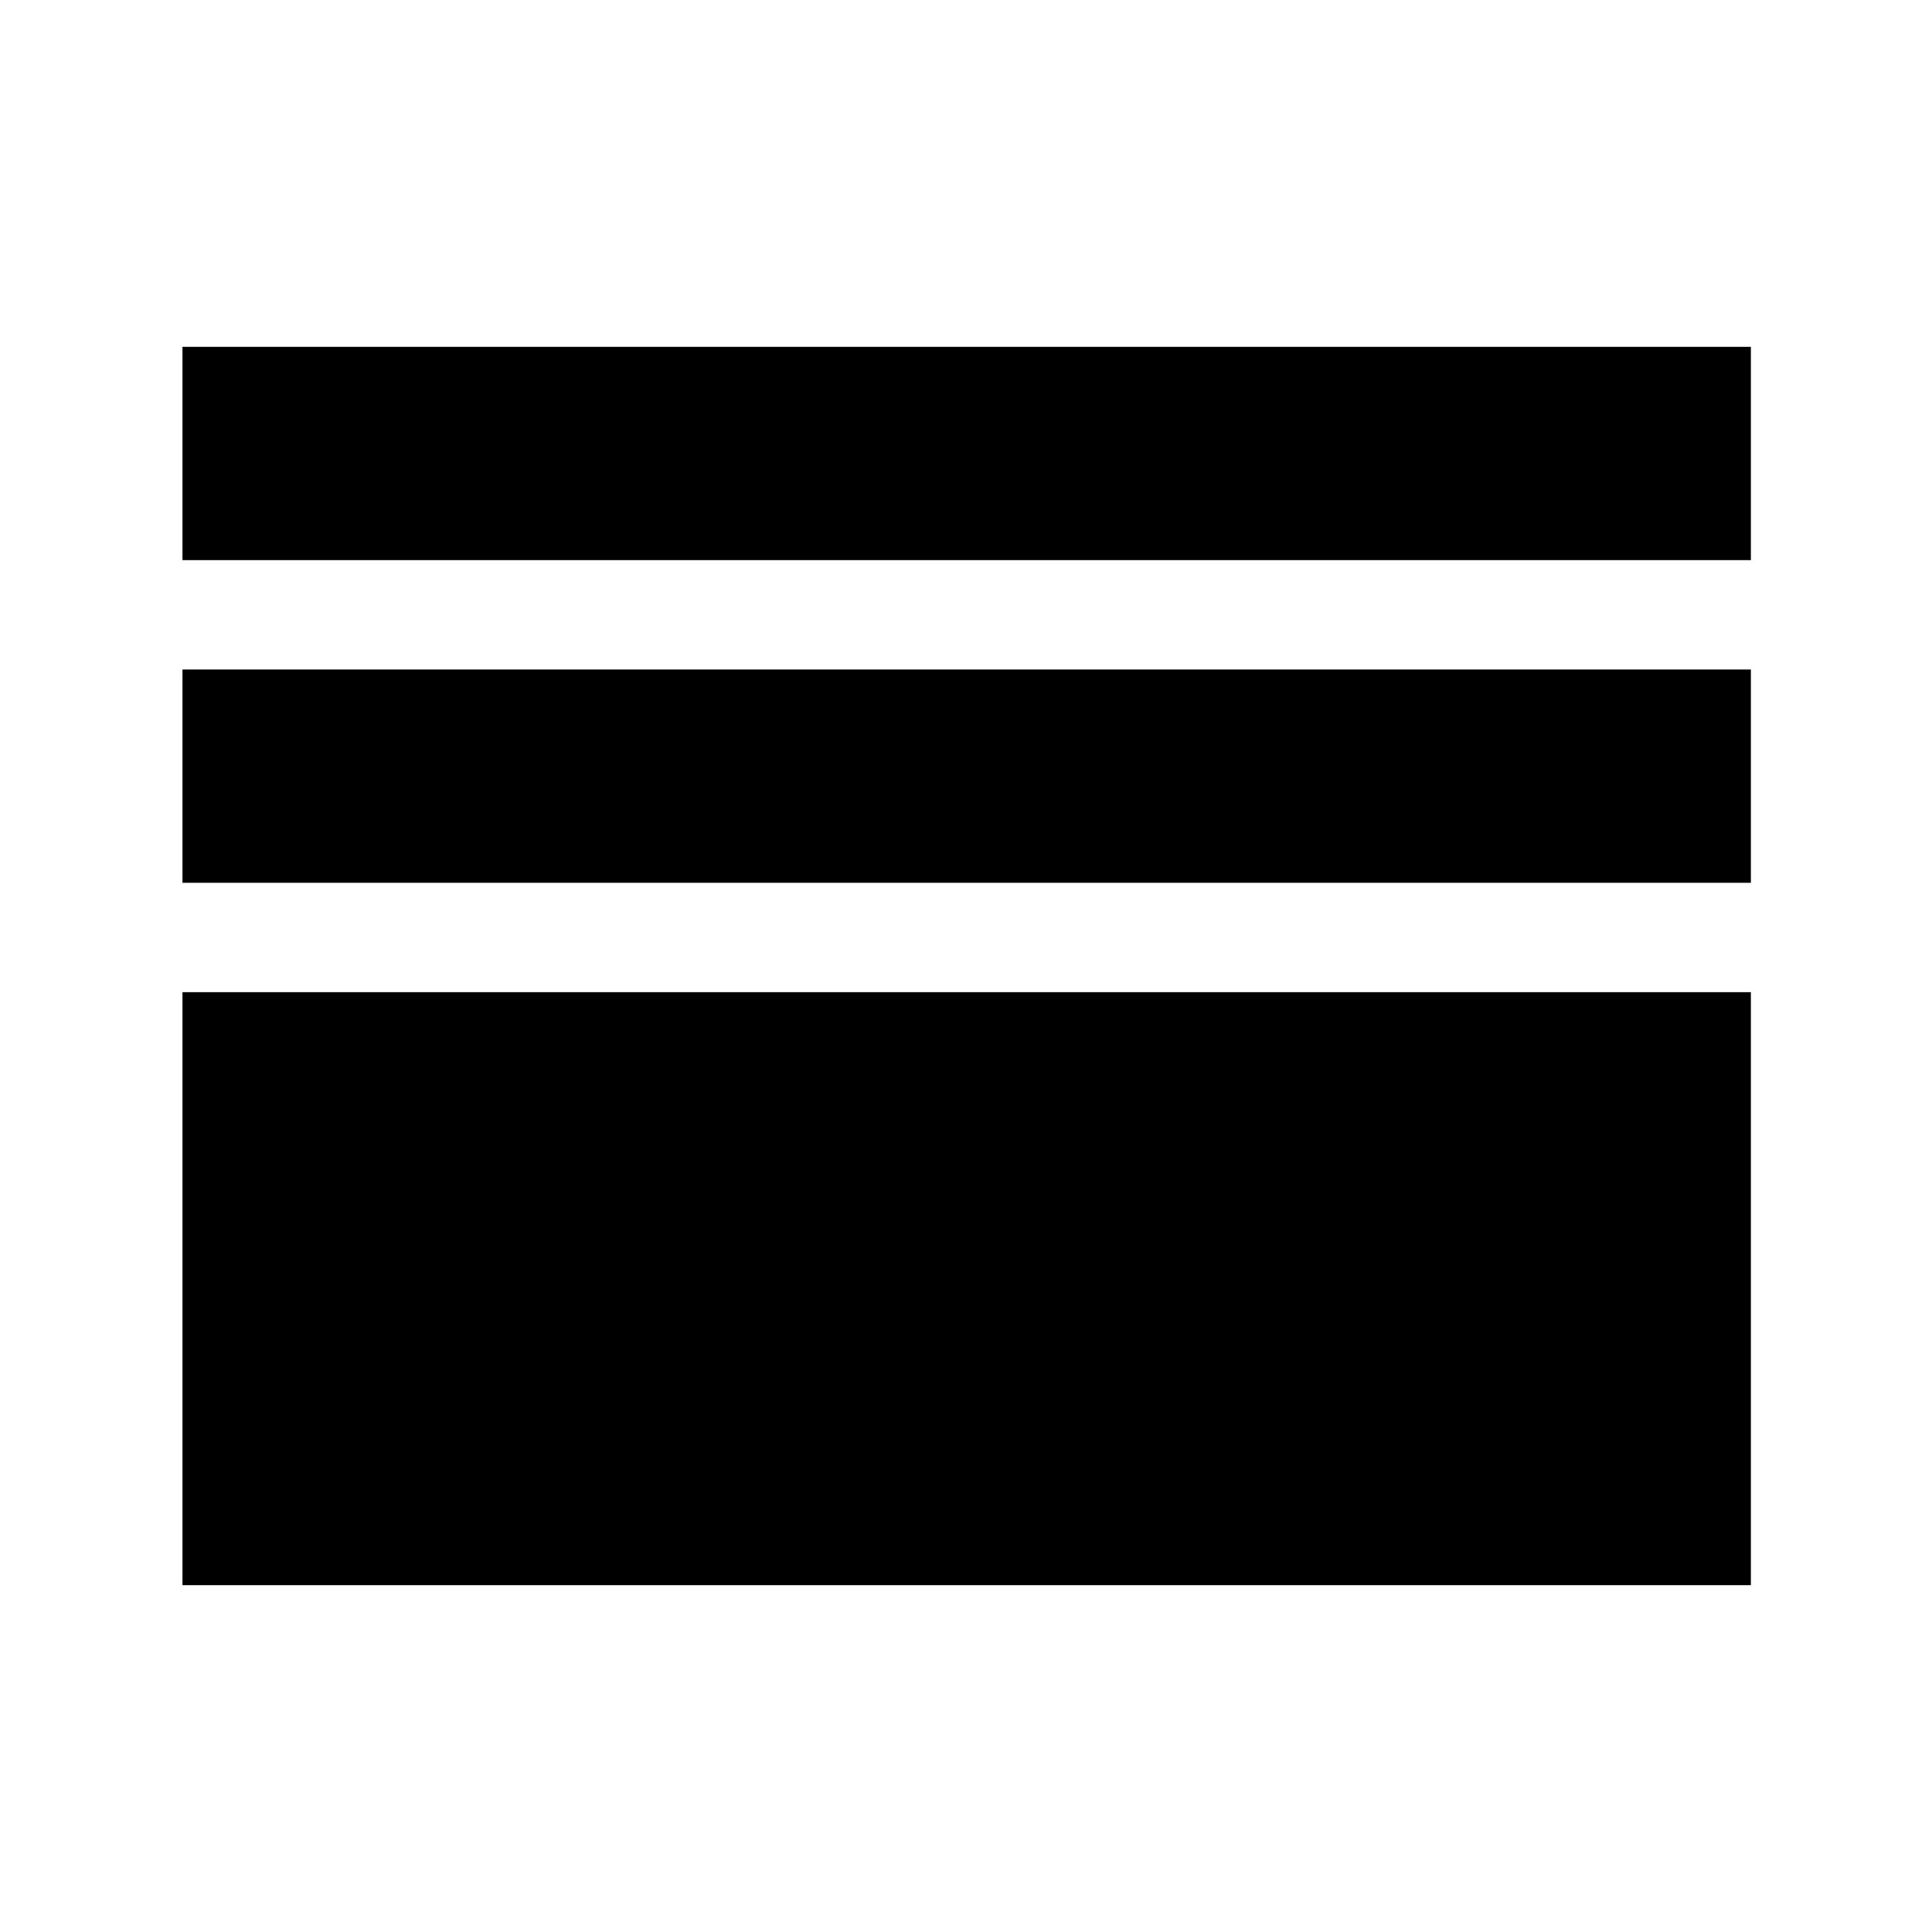 <svg xmlns="http://www.w3.org/2000/svg" height="40" viewBox="0 -960 960 960" width="40"><path d="M90.67-172.33V-467H870v294.67H90.67Zm0-349.01v-105.99H870v105.99H90.67Zm0-160.33v-106H870v106H90.67Z"/></svg>